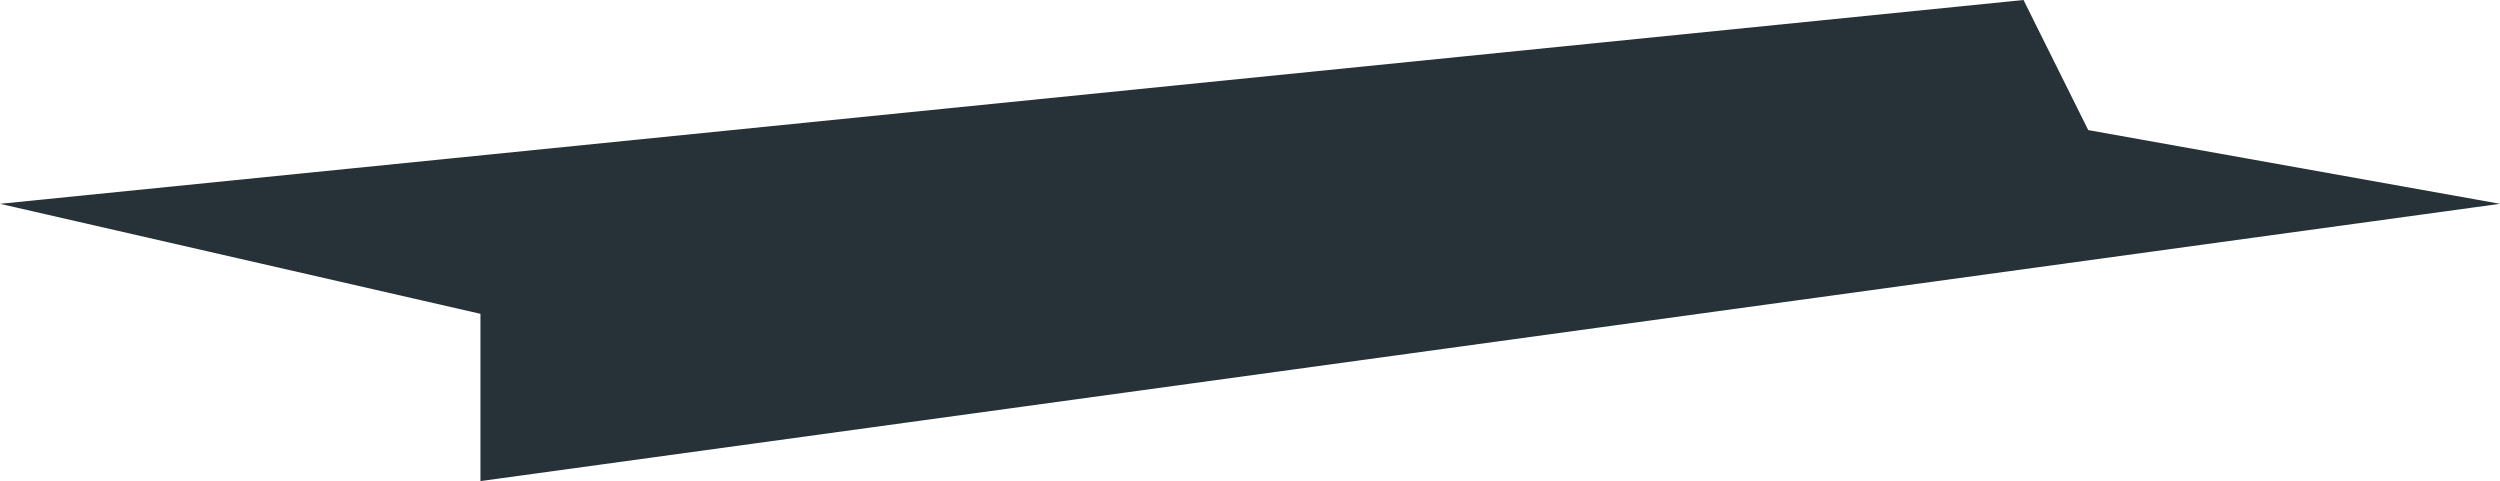 <svg width="317" height="61" viewBox="0 0 317 61" fill="none" xmlns="http://www.w3.org/2000/svg">
<path d="M60.921 61V39.792L0 25.844L256.581 0L264.788 16.495L317 25.844L60.921 61Z" fill="#263238"/>
</svg>
